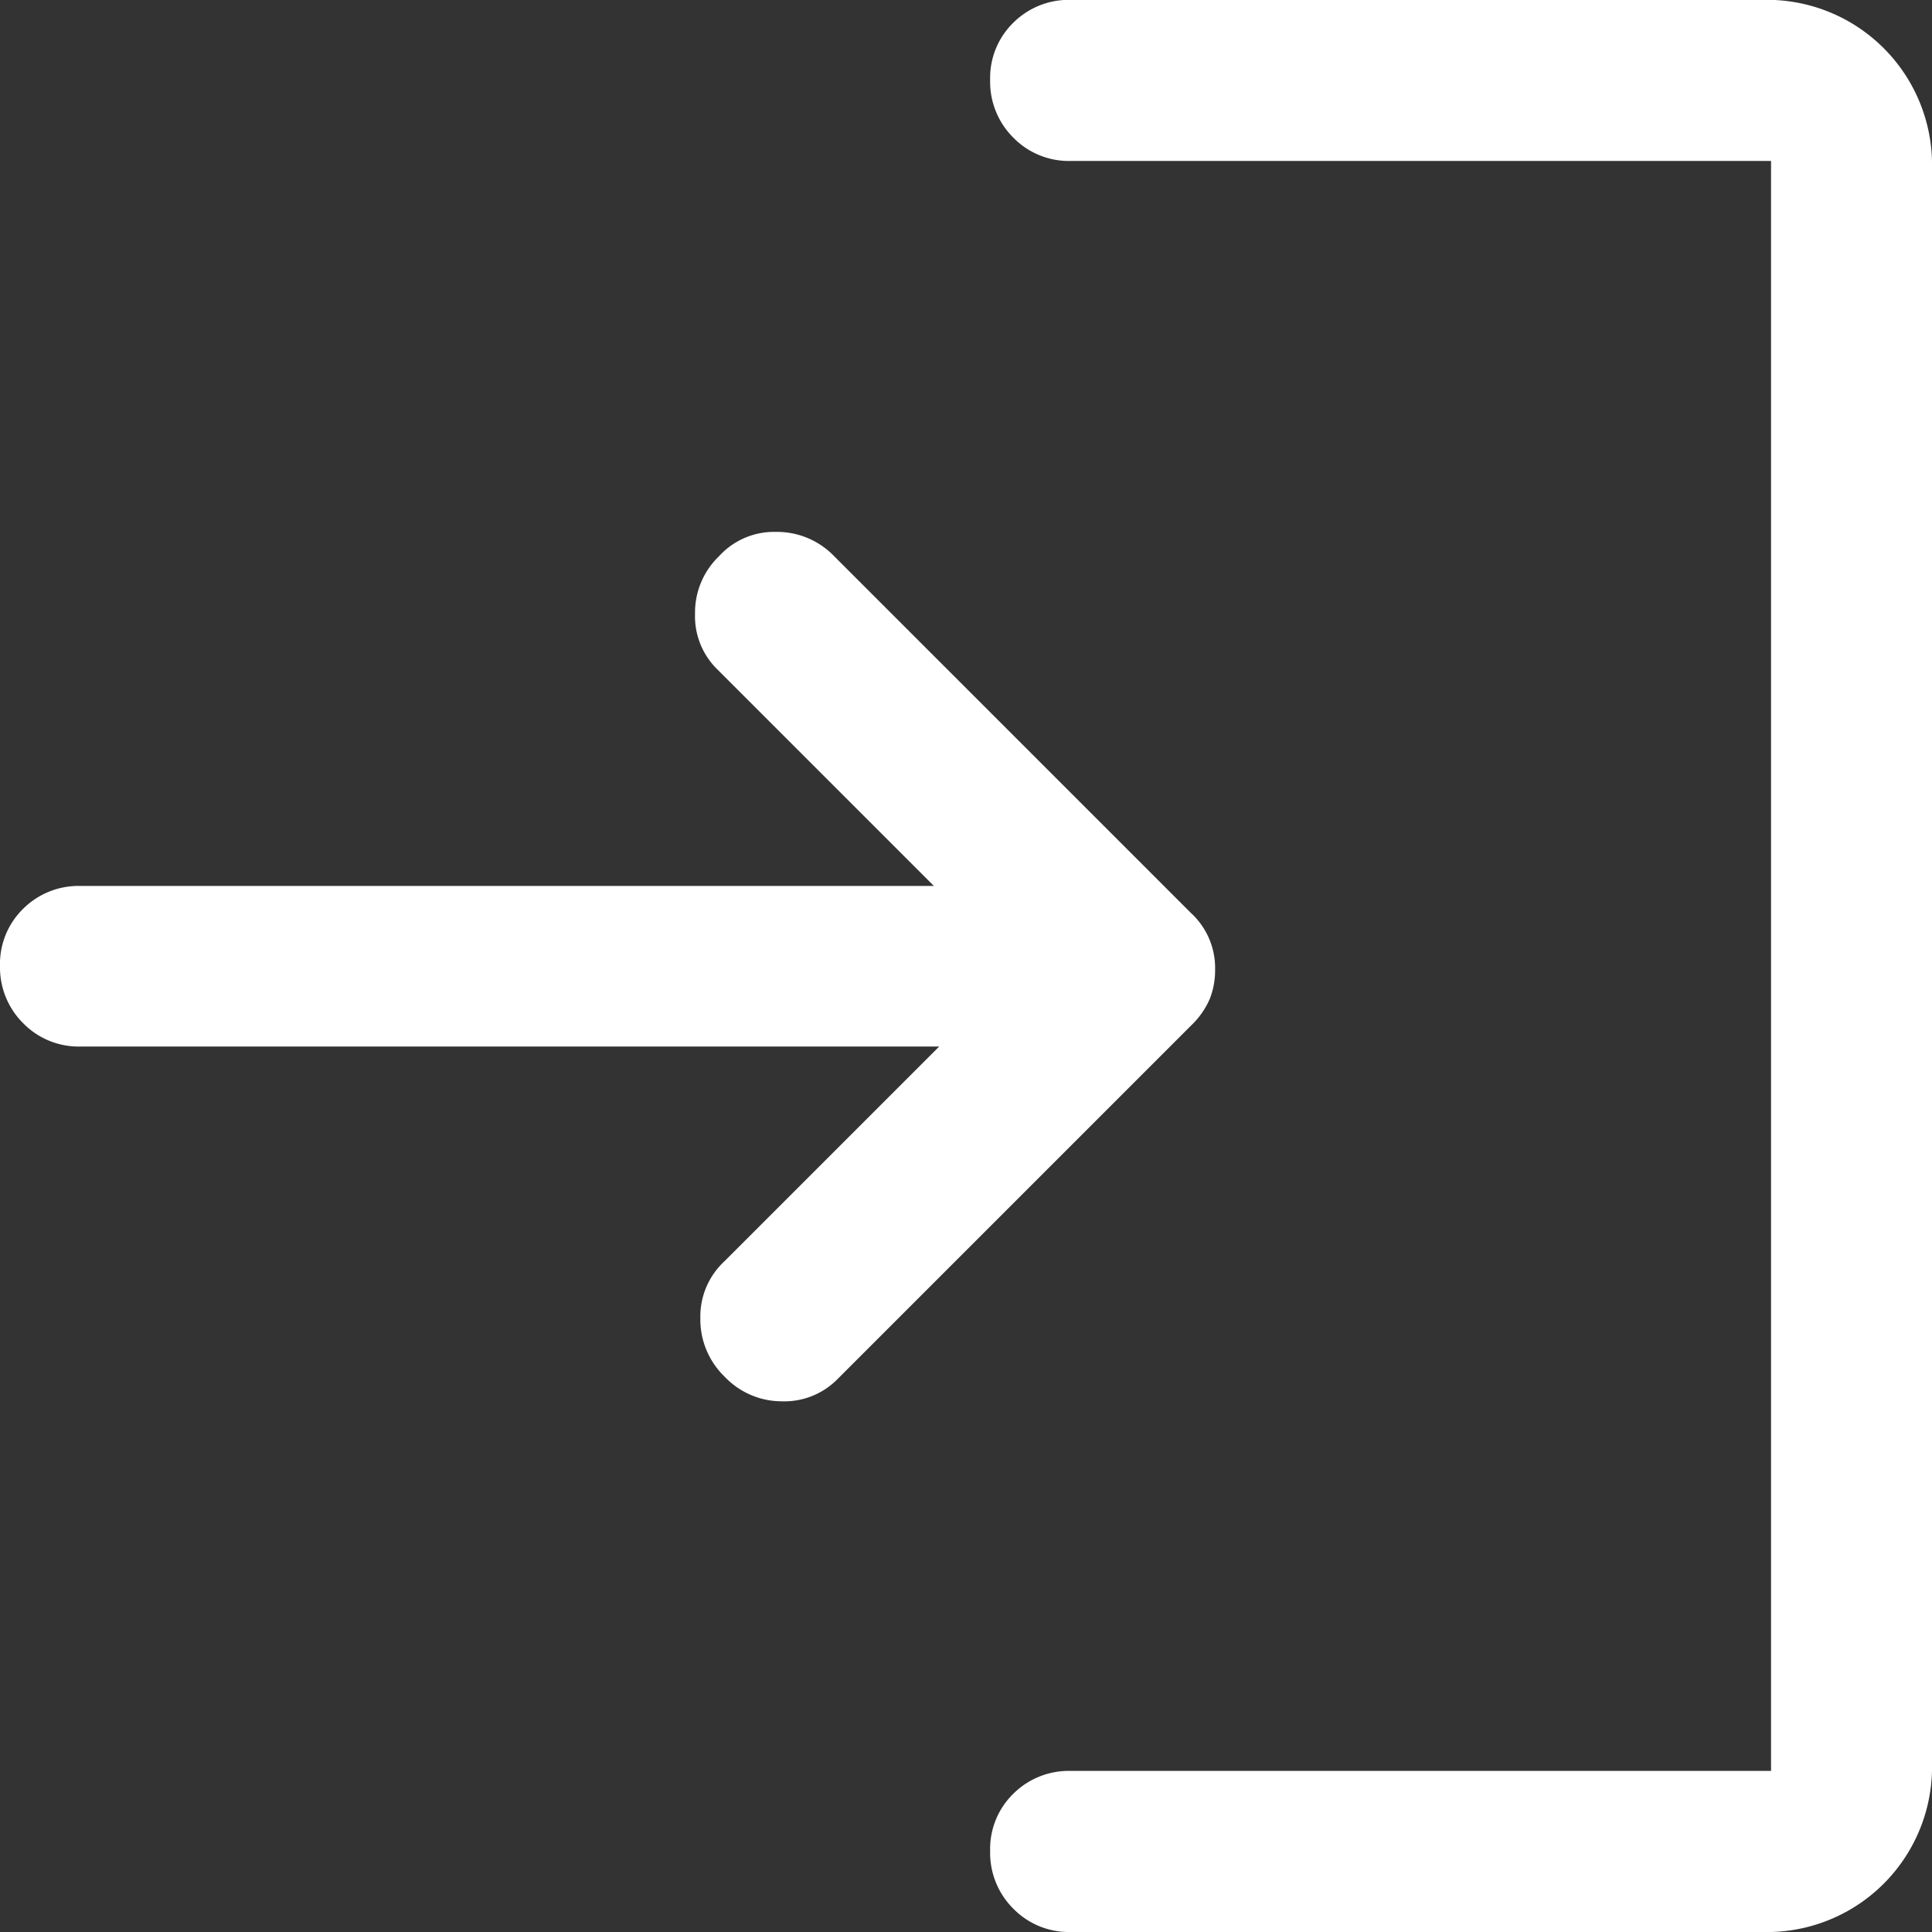 <svg xmlns="http://www.w3.org/2000/svg" width="16" height="16" viewBox="0 0 16 16">
  <rect x="0" y="0" width="16" height="16" fill="#333333" stroke="none"/>
  <path id="login_FILL1_wght400_GRAD0_opsz48" d="M126,227.4a.658.658,0,0,1-.2-.483.623.623,0,0,1,.2-.472l1.778-1.778h-7.111a.643.643,0,0,1-.475-.193A.651.651,0,0,1,120,224a.638.638,0,0,1,.192-.474.65.65,0,0,1,.475-.189h7.067l-1.8-1.8a.615.615,0,0,1-.178-.454.647.647,0,0,1,.2-.478.615.615,0,0,1,.469-.2.656.656,0,0,1,.482.2l2.956,2.956a.619.619,0,0,1,.2.47.645.645,0,0,1-.044.241.677.677,0,0,1-.156.222l-2.933,2.933a.617.617,0,0,1-.456.178A.652.652,0,0,1,126,227.4Zm2.867,4.6a.643.643,0,0,1-.475-.193.651.651,0,0,1-.192-.478.638.638,0,0,1,.192-.474.65.65,0,0,1,.475-.189h5.8V217.333h-5.8a.643.643,0,0,1-.475-.193.651.651,0,0,1-.192-.478.638.638,0,0,1,.192-.474.65.65,0,0,1,.475-.189h5.8A1.367,1.367,0,0,1,136,217.333v13.333A1.367,1.367,0,0,1,134.667,232Z" transform="translate(-120 -216)" fill="#fff"/>
</svg>
